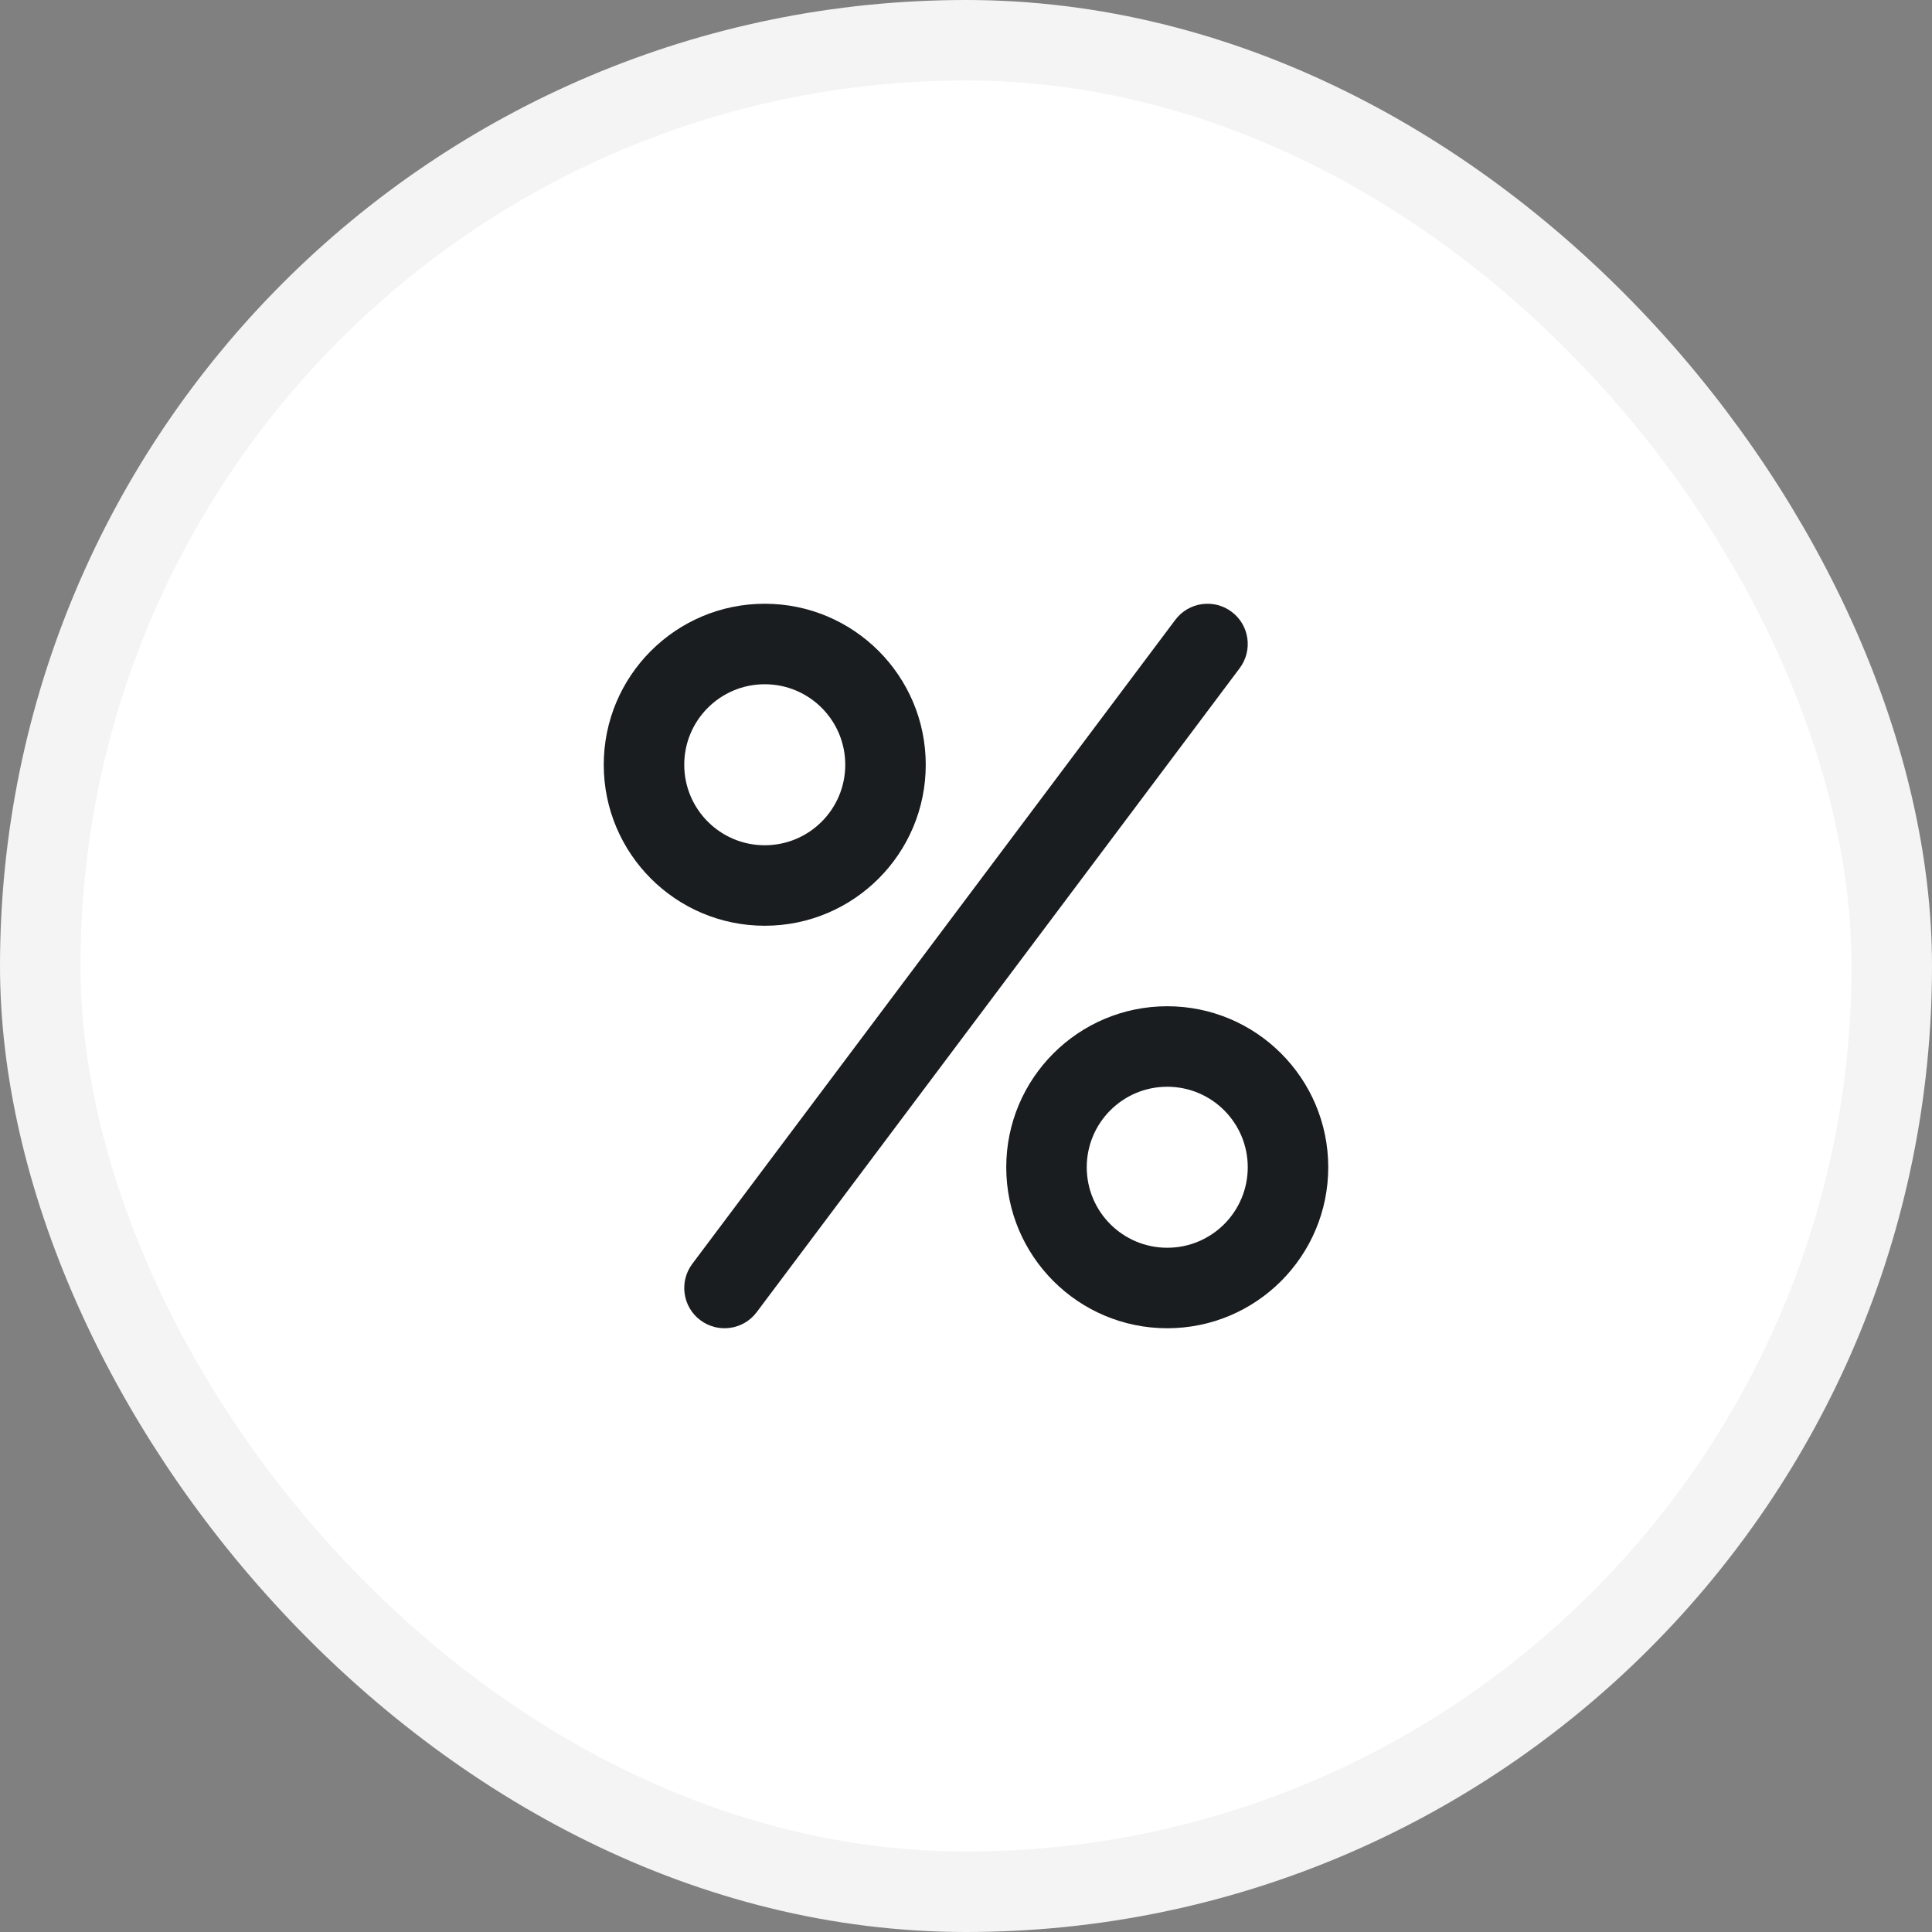 <svg width="48" height="48" viewBox="0 0 48 48" fill="none" xmlns="http://www.w3.org/2000/svg">
<rect x="0" y="0" width="48" height="48" fill="#808080" stroke="none"/>
<rect x="1" y="1" width="46" height="46" rx="23" fill="white"/>
<path fill-rule="evenodd" clip-rule="evenodd" d="M19 21C20.105 21 21 20.105 21 19C21 17.895 20.105 17 19 17C17.895 17 17 17.895 17 19C17 20.105 17.895 21 19 21ZM19 23C21.209 23 23 21.209 23 19C23 16.791 21.209 15 19 15C16.791 15 15 16.791 15 19C15 21.209 16.791 23 19 23Z" fill="#1A1D1F"/>
<path fill-rule="evenodd" clip-rule="evenodd" d="M29 31C30.105 31 31 30.105 31 29C31 27.895 30.105 27 29 27C27.895 27 27 27.895 27 29C27 30.105 27.895 31 29 31ZM29 33C31.209 33 33 31.209 33 29C33 26.791 31.209 25 29 25C26.791 25 25 26.791 25 29C25 31.209 26.791 33 29 33Z" fill="#1A1D1F"/>
<path fill-rule="evenodd" clip-rule="evenodd" d="M30.6 15.2C31.042 15.531 31.131 16.158 30.8 16.6L18.8 32.6C18.469 33.042 17.842 33.131 17.4 32.8C16.958 32.469 16.869 31.842 17.2 31.4L29.2 15.4C29.531 14.958 30.158 14.869 30.6 15.2Z" fill="#1A1D1F"/>
<rect x="1" y="1" width="46" height="46" rx="23" stroke="#F4F4F4" stroke-width="2"/>
</svg>
